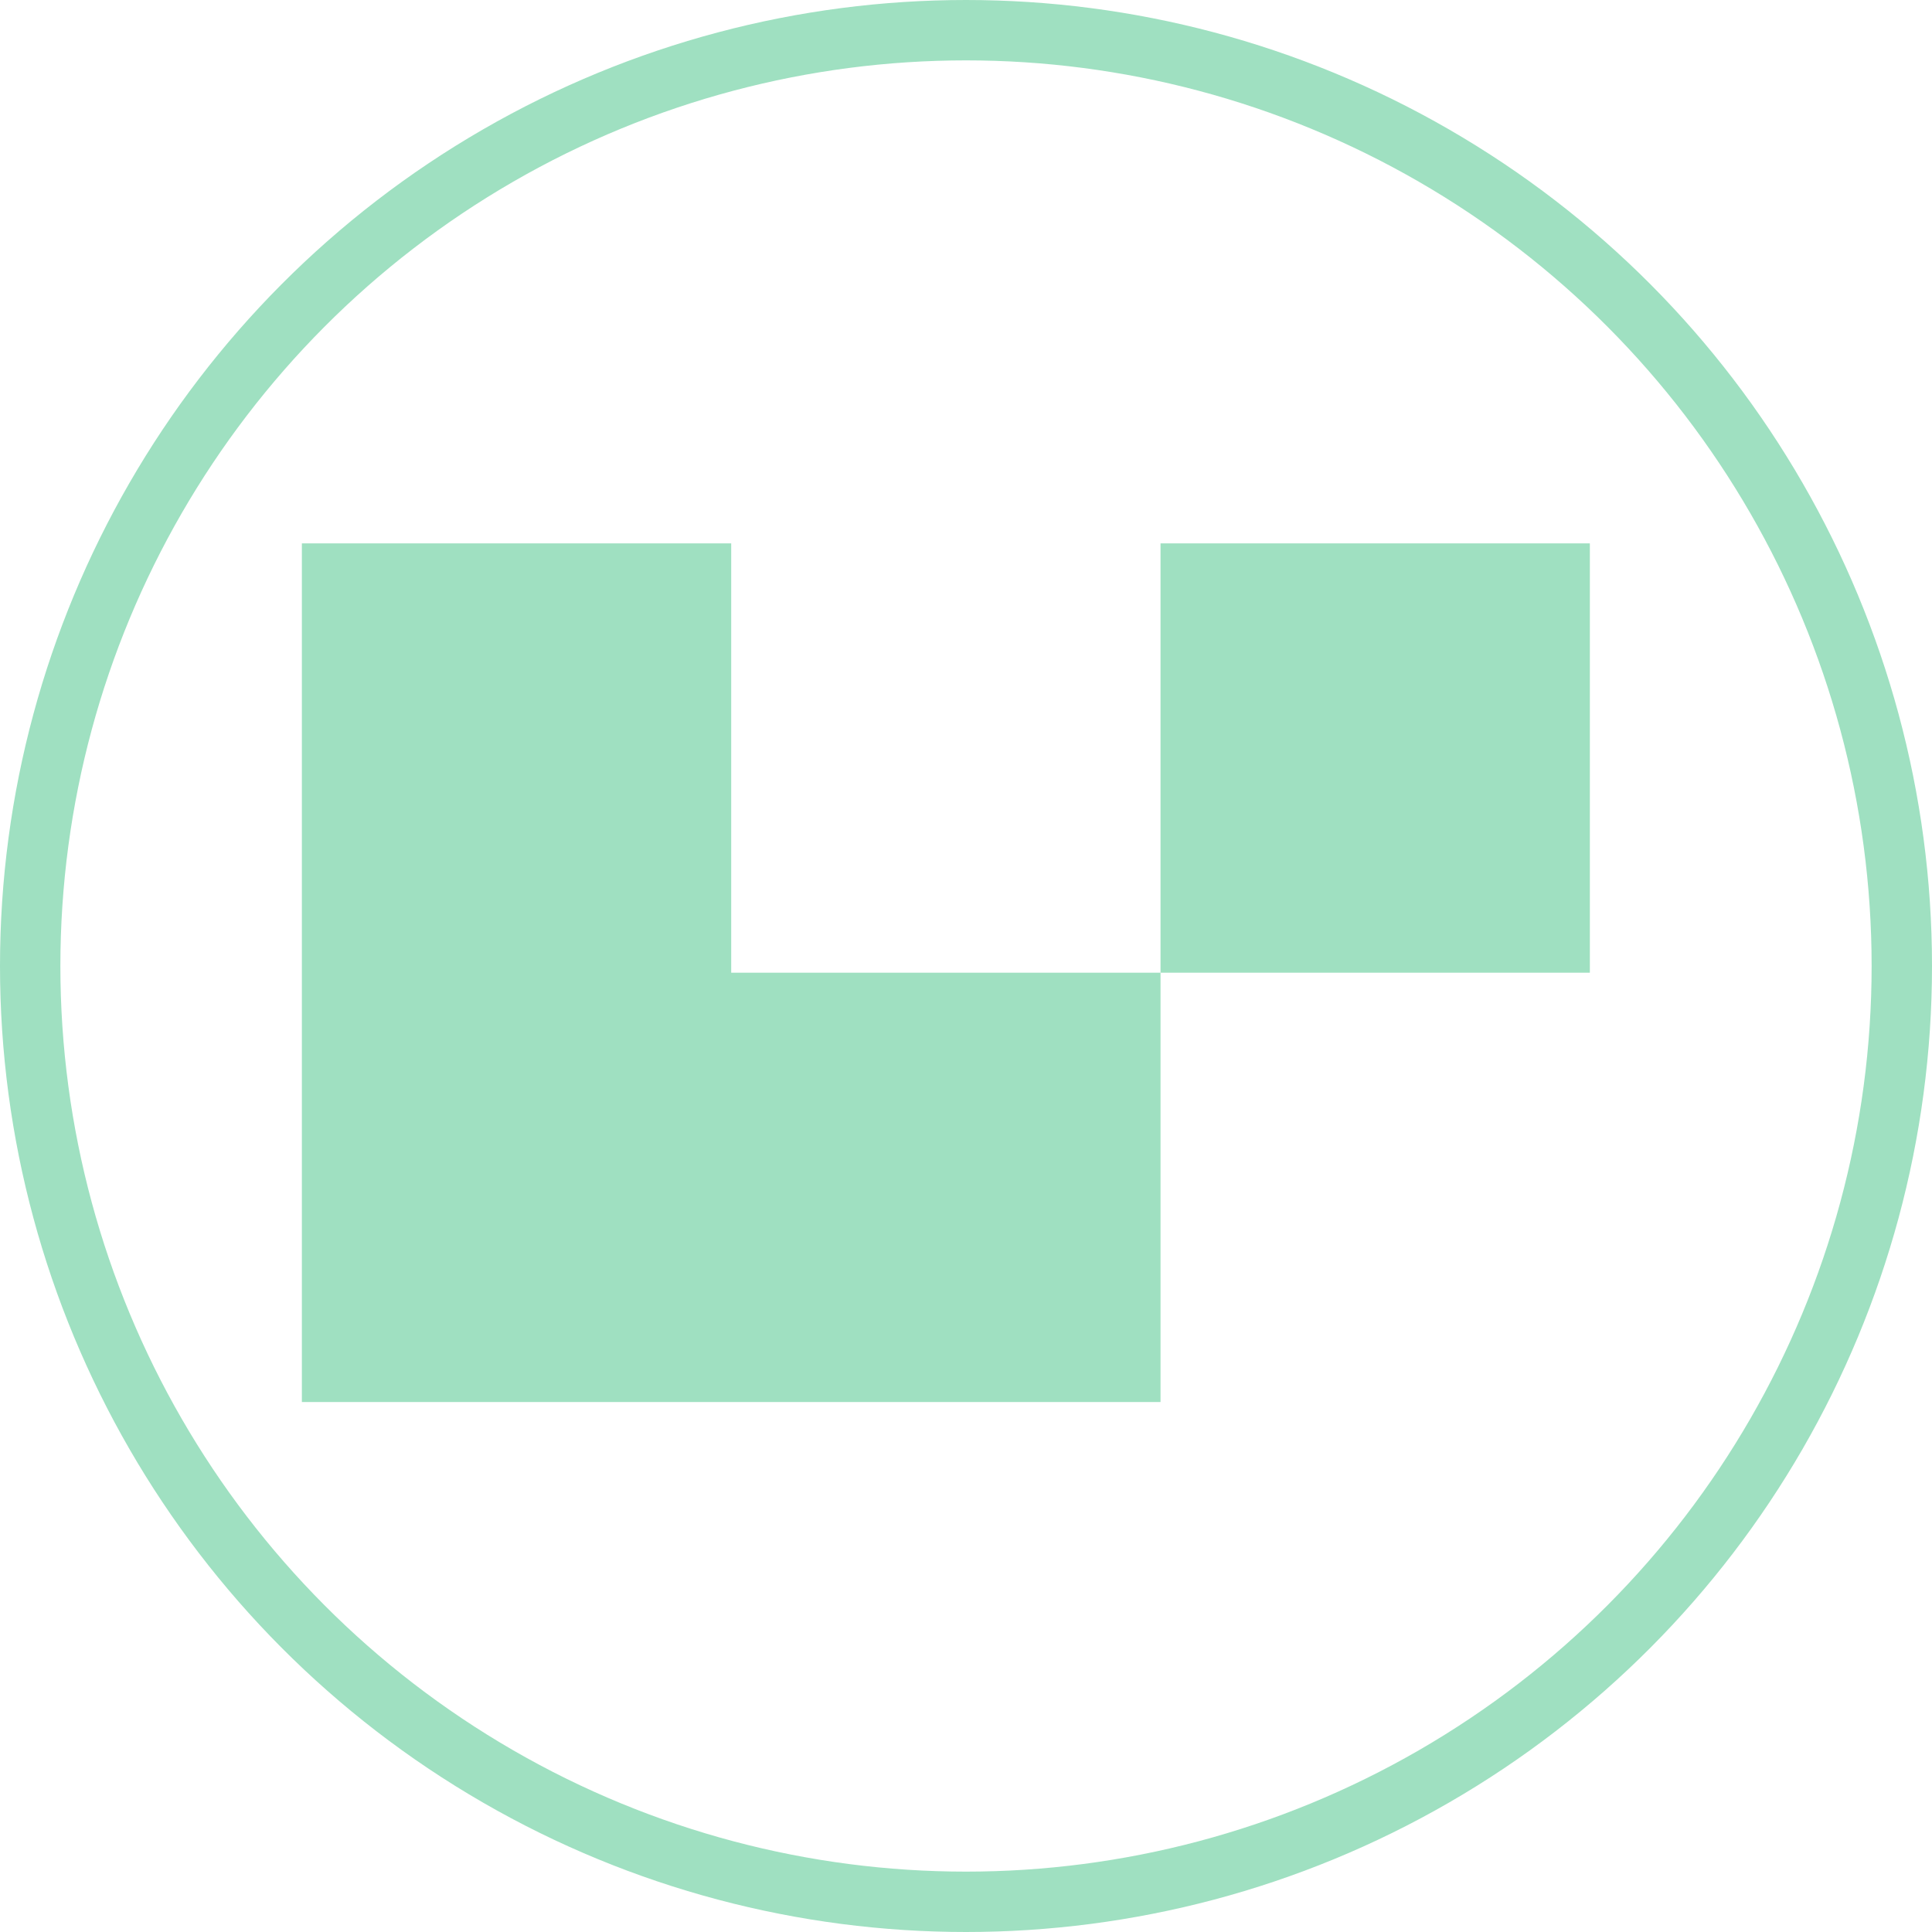 <svg width="32" height="32" viewBox="0 0 32 32" fill="none" xmlns="http://www.w3.org/2000/svg">
<path fill-rule="evenodd" clip-rule="evenodd" d="M19.222 23.222V16.111H26.333V9H19.222V16.111H12.111V9H5V23.222H19.222Z" fill="#9FE0C1"/>
<circle cx="16" cy="16" r="15.5" stroke="#9FE0C1"/>
</svg>
